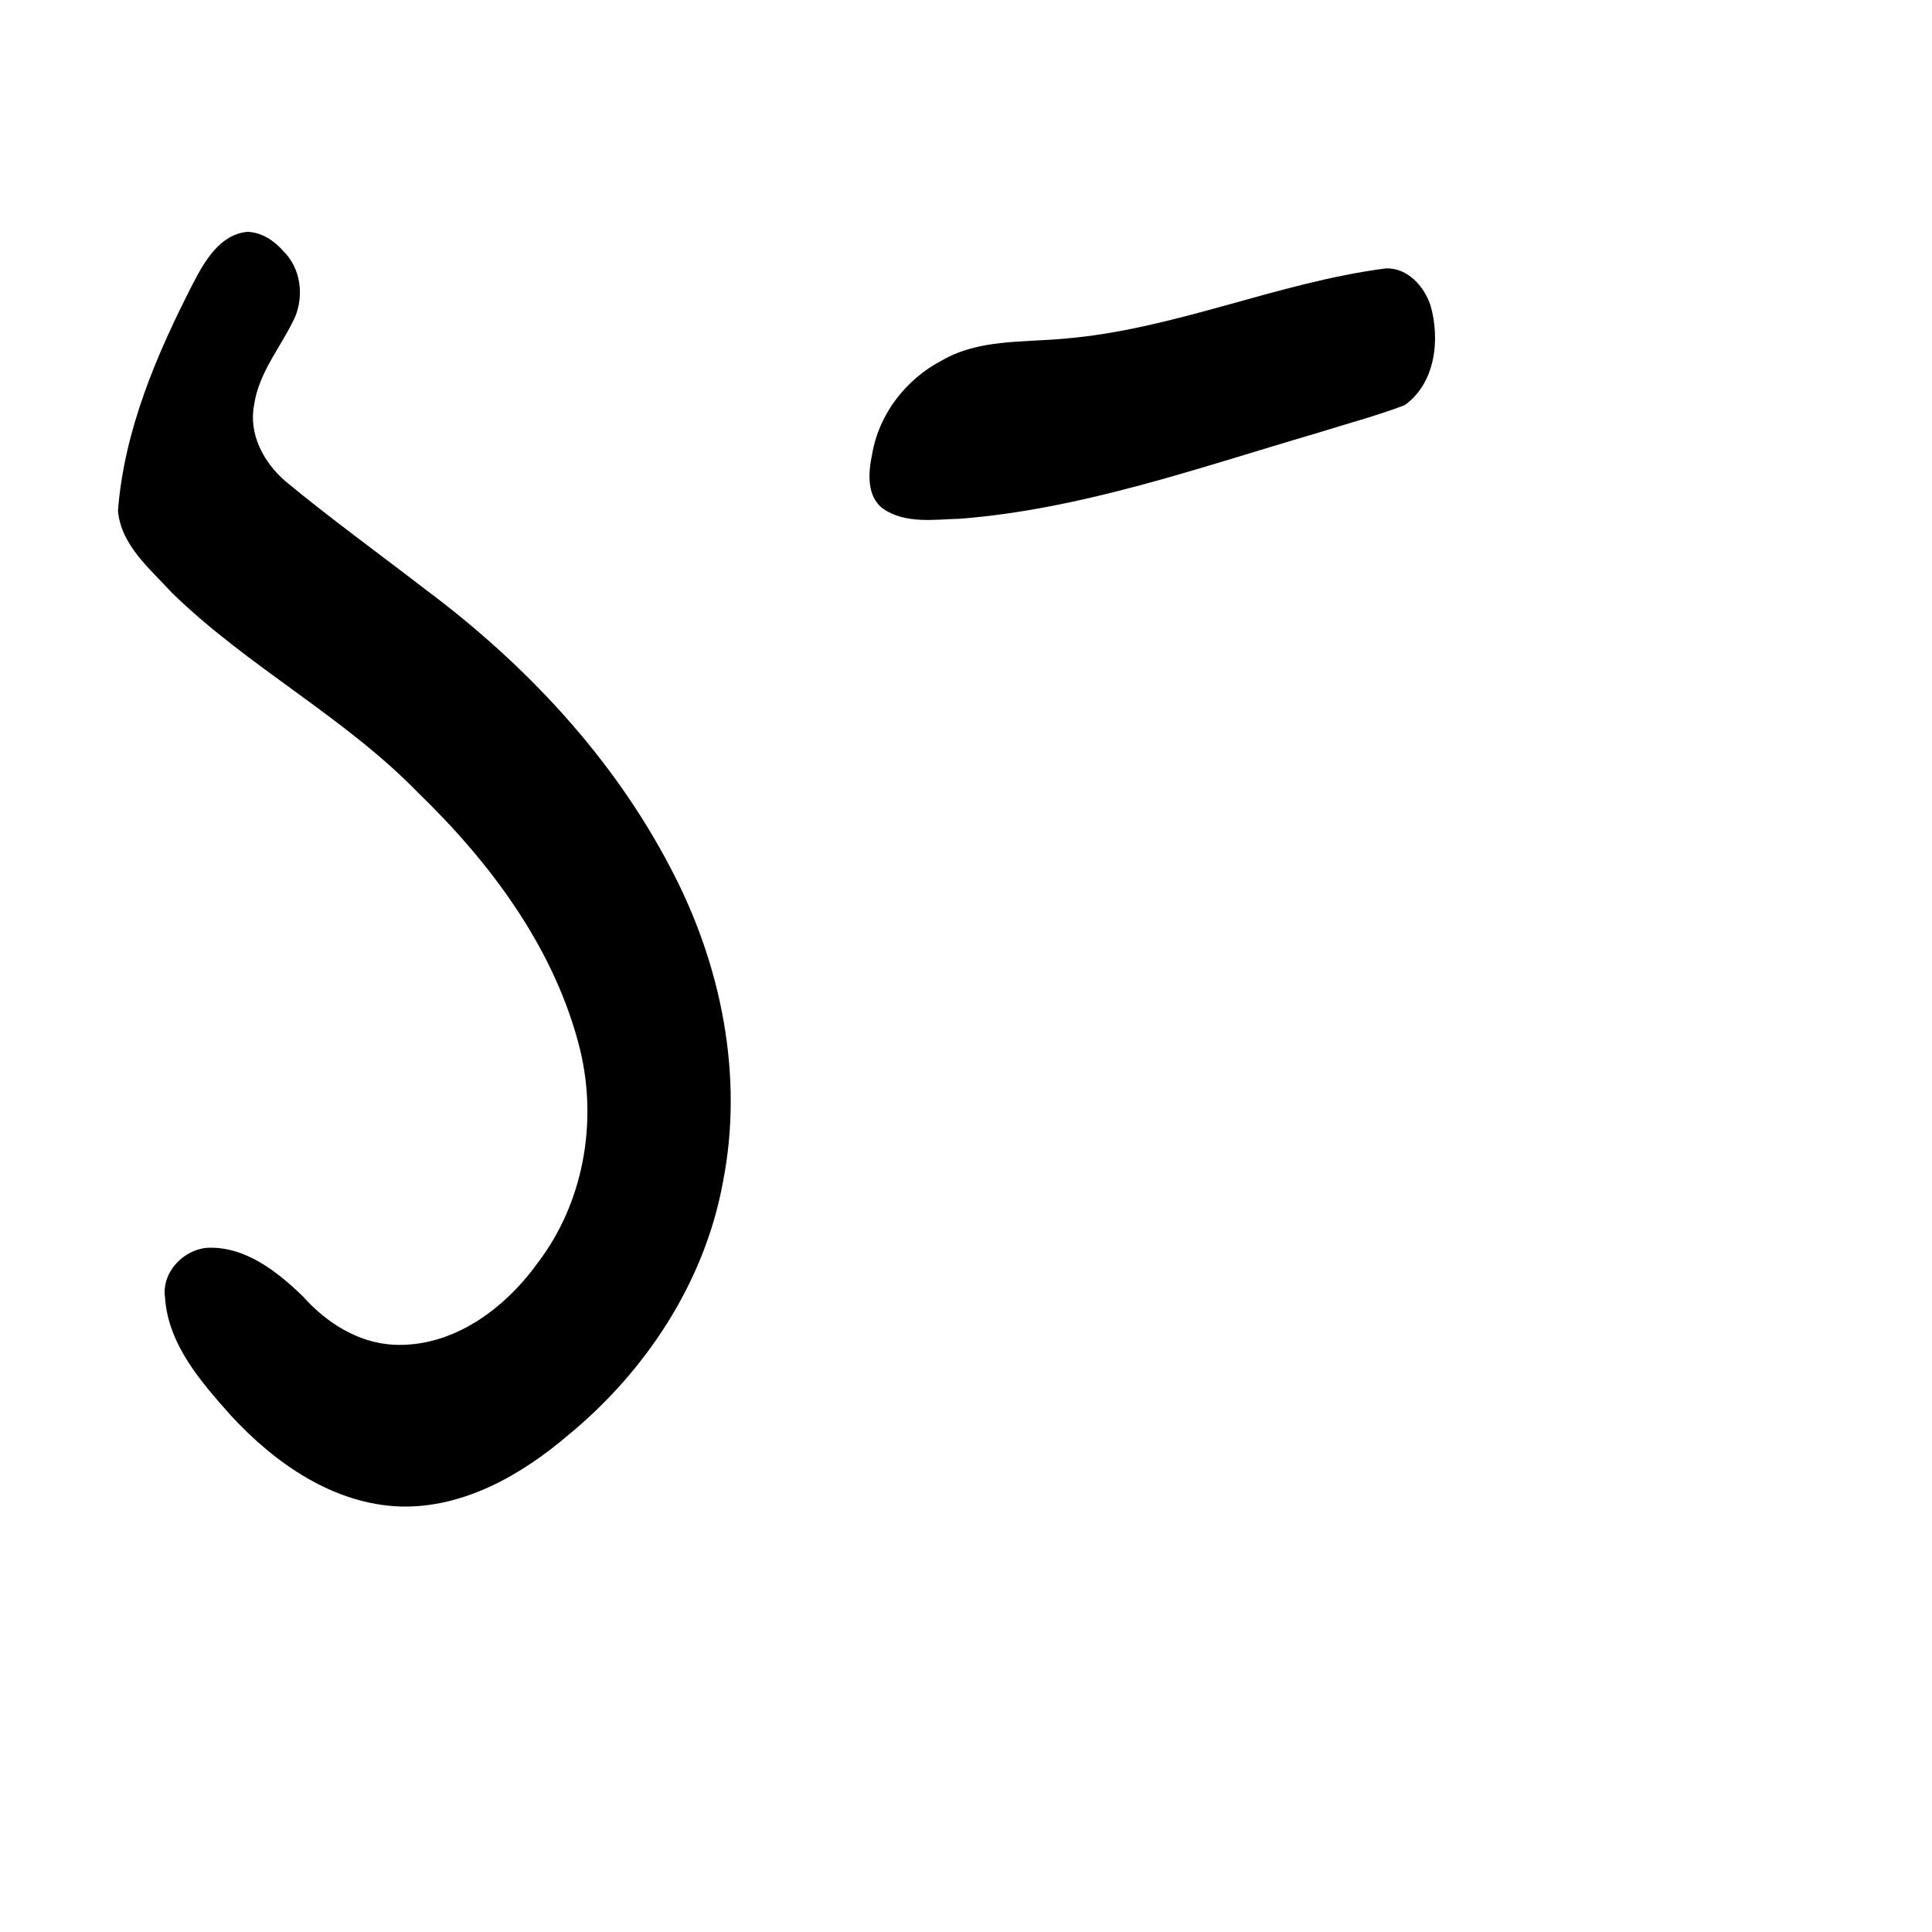 <?xml version="1.0" encoding="UTF-8" standalone="no"?>
<!-- Created with Inkscape (http://www.inkscape.org/) -->

<svg
   xmlns:dc="http://purl.org/dc/elements/1.1/"
   xmlns:cc="http://creativecommons.org/ns#"
   xmlns:rdf="http://www.w3.org/1999/02/22-rdf-syntax-ns#"
   xmlns:svg="http://www.w3.org/2000/svg"
   xmlns="http://www.w3.org/2000/svg"
   xmlns:sodipodi="http://sodipodi.sourceforge.net/DTD/sodipodi-0.dtd"
   xmlns:inkscape="http://www.inkscape.org/namespaces/inkscape"
   width="1000"
   height="1000"
   viewBox="0 0 1000 1000"
   version="1.1"
   id="svg756"
   inkscape:version="0.92.3 (2405546, 2018-03-11)"
   sodipodi:docname="u3089.svg">
  <defs
     id="defs750" />
  <sodipodi:namedview
     id="base"
     pagecolor="#ffffff"
     bordercolor="#666666"
     borderopacity="1.0"
     inkscape:pageopacity="0.0"
     inkscape:pageshadow="2"
     inkscape:zoom="0.35"
     inkscape:cx="551.42857"
     inkscape:cy="576.33663"
     inkscape:document-units="px"
     inkscape:current-layer="layer1"
     showgrid="true"
     units="px"
     inkscape:window-width="1118"
     inkscape:window-height="864"
     inkscape:window-x="655"
     inkscape:window-y="94"
     inkscape:window-maximized="0"
     showguides="true"
     inkscape:guide-bbox="true">
    <inkscape:grid
       type="xygrid"
       id="grid758" />
    <sodipodi:guide
       position="240,200"
       orientation="0,1"
       id="guide8"
       inkscape:locked="false" />
  </sodipodi:namedview>
  <g
     inkscape:label="Layer 1"
     inkscape:groupmode="layer"
     id="layer1"
     transform="translate(0,-32.417)"
     style="display:inline">
    <path
       style="display:inline;fill:#000000;stroke-width:12.857"
       d="m 128.105,152.417 c -14.3,1.308 -22.28,15.283 -28.202,26.737 -18.858,36.756 -35.623,75.932 -38.839,117.552 1.485,17.871 16.581,30.085 27.82,42.43 39.275,38.391 89.151,64.096 127.461,103.519 38.028,36.792 71.272,81.446 84.039,133.568 8.893,37.532 1.609,78.914 -22.097,109.883 -17.021,23.747 -44.045,43.886 -74.655,42.338 -18.279,-0.959 -34.824,-11.467 -46.783,-24.954 -13.322,-12.916 -29.958,-26.087 -49.547,-25.22 -12.635,1.011 -23.788,12.936 -21.874,25.888 1.638,24.295 18.726,43.662 34.15,61.004 22.838,24.773 53.34,46.066 88.139,47.036 32.399,0.679 62.099,-16.303 86.074,-36.704 40.31,-33.058 70.865,-79.25 80.341,-130.952 C 385.143,589.222 373.228,531.138 347.087,481.704 317.148,424.189 271.665,375.871 219.932,337.304 195.935,318.8 171.051,300.787 147.864,281.618 c -11.407,-9.831 -19.323,-24.521 -16.31,-39.786 2.482,-17.019 14.308,-30.29 21.222,-45.47 4.614,-11.287 2.823,-25.12 -6.031,-33.86 -4.686,-5.447 -11.266,-9.848 -18.639,-10.086 z m 589.263,18.915 c -56.599,7.329 -109.6,31.749 -166.683,36.379 -21.172,2.006 -43.949,0.179 -63.069,11.225 -18.528,9.609 -32.59,27.592 -36.147,48.315 -2.042,9.472 -3.131,22.091 5.665,28.502 11.579,7.993 26.602,5.48 39.796,5.166 63.314,-4.984 123.678,-26.463 184.183,-44.165 15.297,-4.848 30.983,-8.912 45.926,-14.616 15.937,-11.363 18.457,-33.991 13.399,-51.606 -3.255,-9.946 -11.848,-19.54 -23.071,-19.2 z"
       id="path444"
       inkscape:connector-curvature="0" />
  </g>
</svg>
